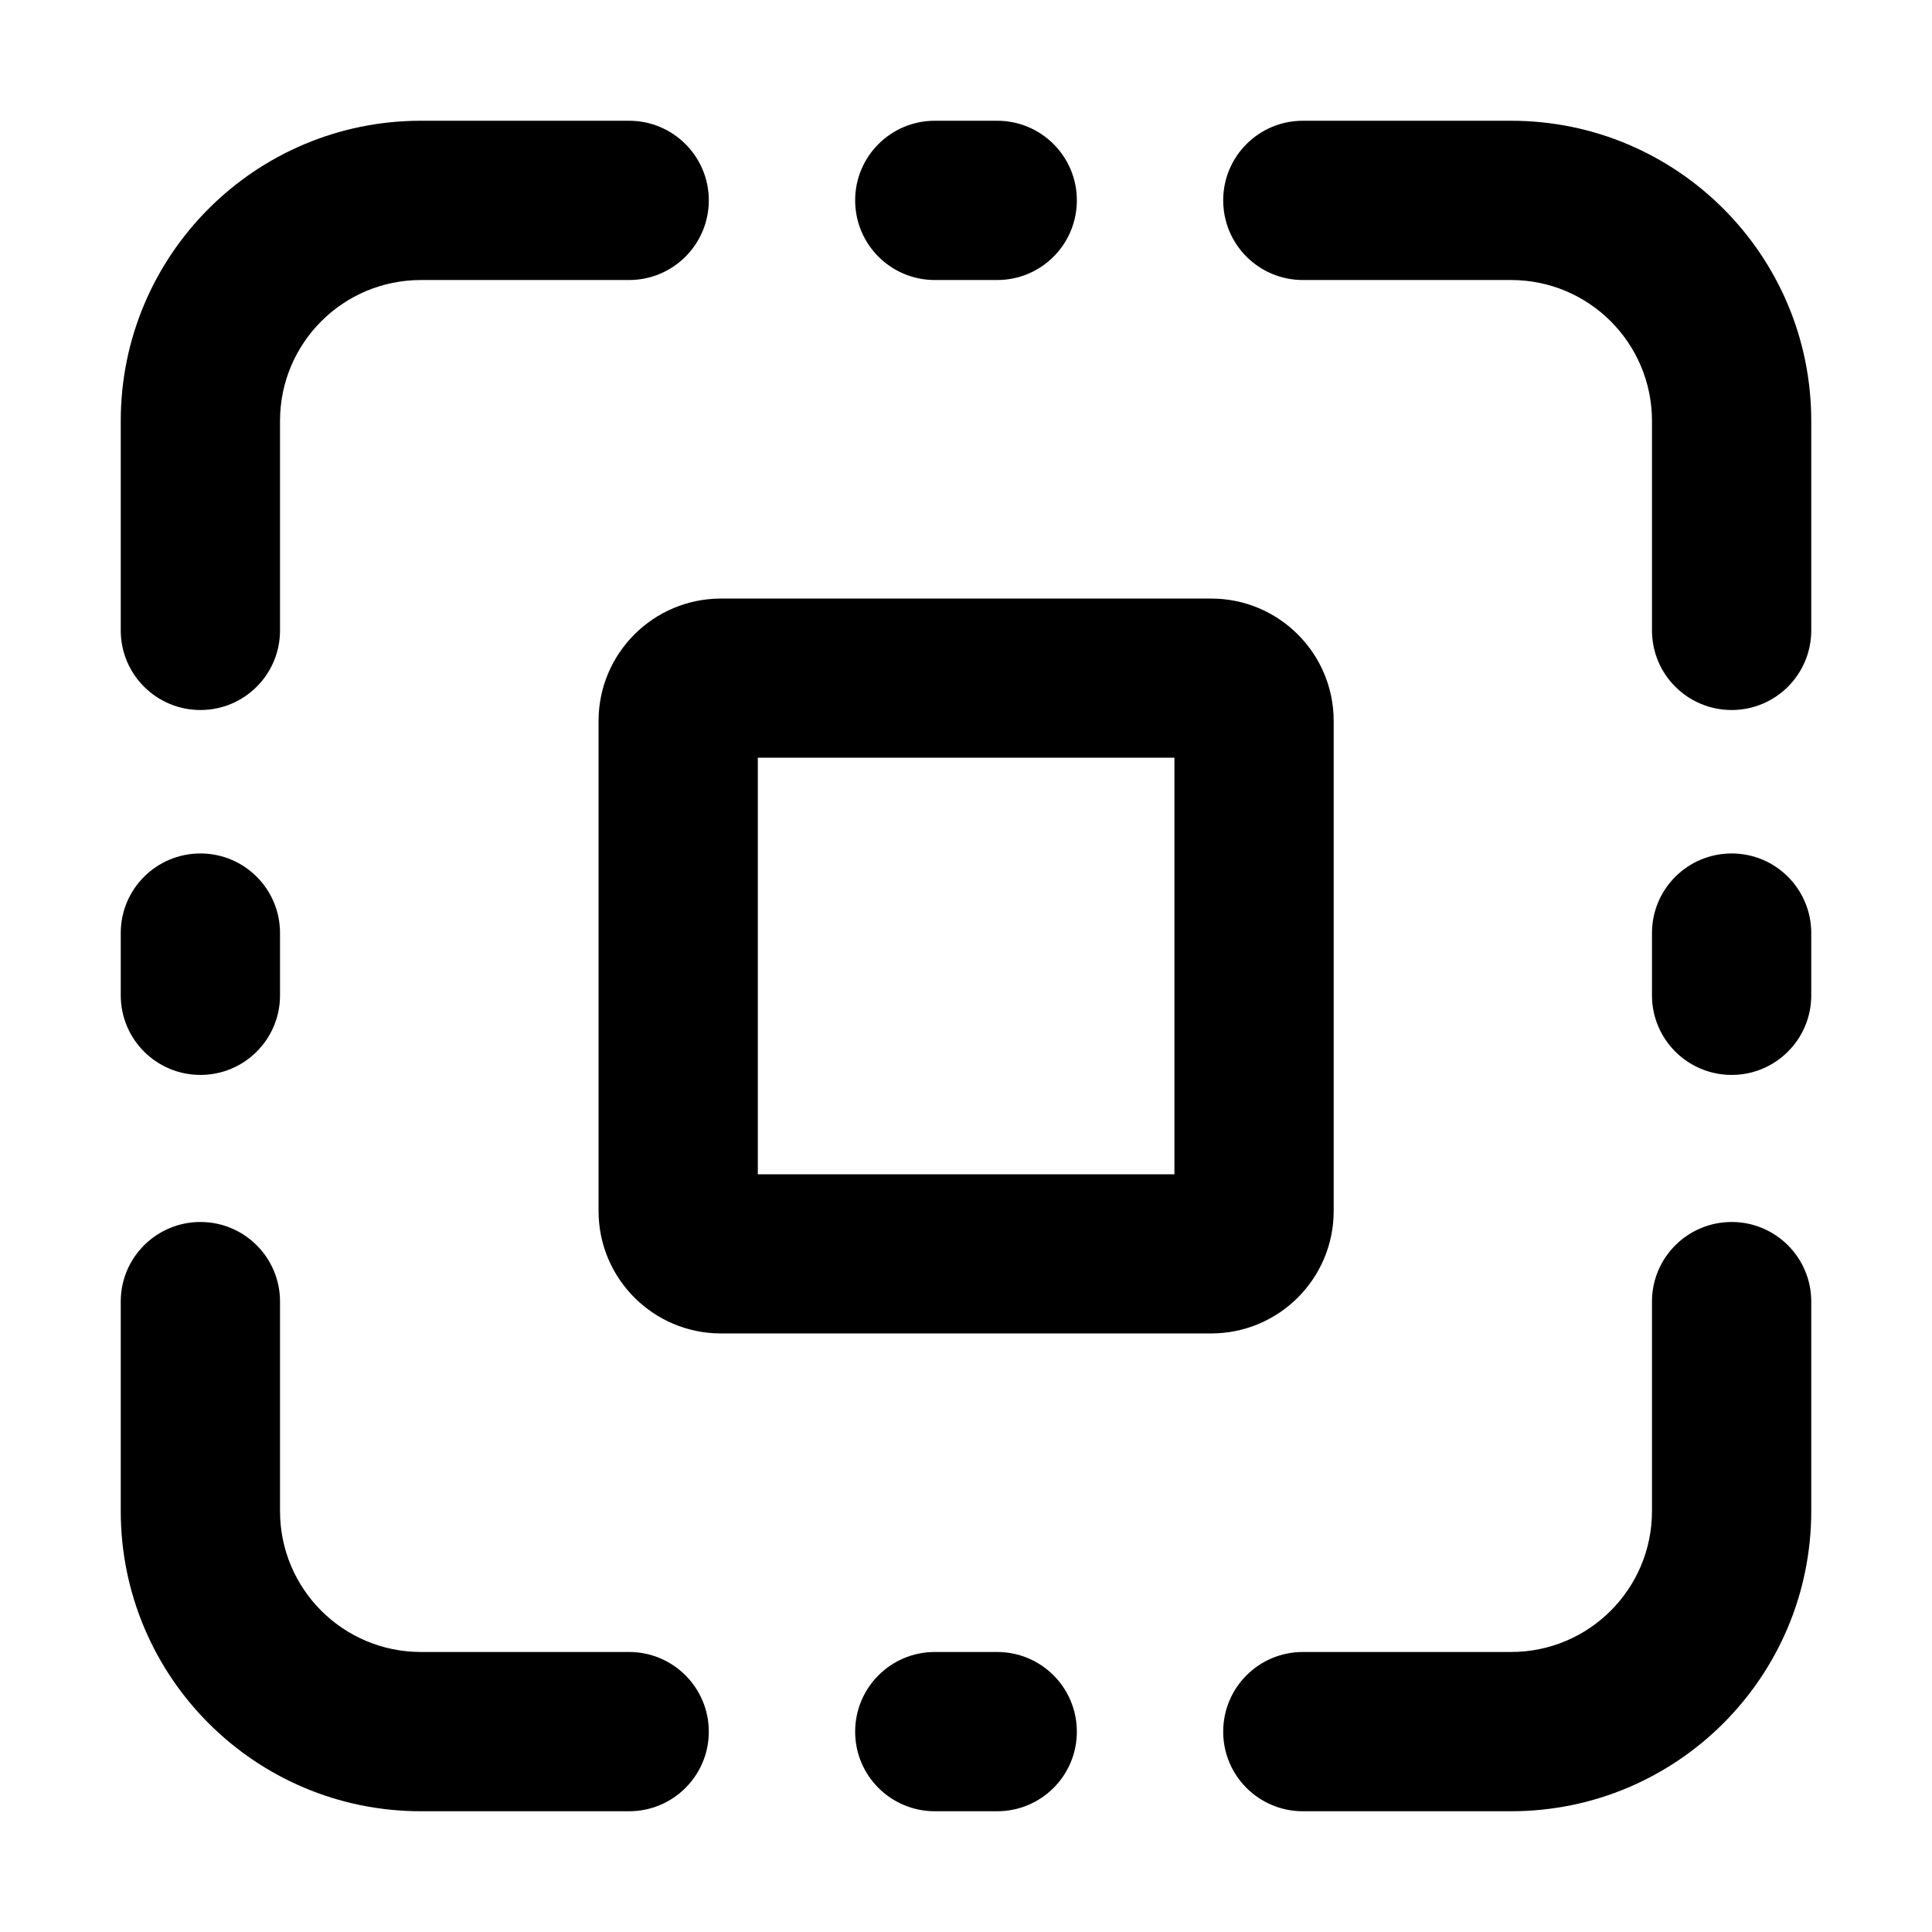 <svg width="16" height="16" viewBox="0 0 16 16" fill="none" xmlns="http://www.w3.org/2000/svg">
<path d="M1 3.486C1 2.113 2.113 1 3.486 1H5.21C5.574 1 5.87 1.295 5.87 1.659C5.87 2.024 5.574 2.319 5.21 2.319H3.486C2.841 2.319 2.319 2.841 2.319 3.486V5.221C2.319 5.585 2.024 5.88 1.66 5.88C1.295 5.88 1 5.585 1 5.221V3.486Z" fill="black"/>
<path d="M1 12.514C1 13.887 2.113 15 3.486 15H5.21C5.574 15 5.87 14.705 5.87 14.341C5.87 13.976 5.574 13.681 5.21 13.681H3.486C2.841 13.681 2.319 13.159 2.319 12.514V10.779C2.319 10.415 2.024 10.12 1.66 10.12C1.295 10.12 1 10.415 1 10.779V12.514Z" fill="black"/>
<path d="M12.514 1C13.887 1 15 2.113 15 3.486V5.221C15 5.585 14.705 5.88 14.341 5.88C13.976 5.88 13.681 5.585 13.681 5.221V3.486C13.681 2.841 13.159 2.319 12.514 2.319H10.79C10.425 2.319 10.13 2.024 10.13 1.659C10.13 1.295 10.425 1 10.79 1H12.514Z" fill="black"/>
<path d="M15 12.514C15 13.887 13.887 15 12.514 15H10.79C10.425 15 10.13 14.705 10.13 14.341C10.13 13.976 10.425 13.681 10.79 13.681H12.514C13.159 13.681 13.681 13.159 13.681 12.514V10.779C13.681 10.415 13.976 10.12 14.341 10.12C14.705 10.12 15 10.415 15 10.779V12.514Z" fill="black"/>
<path d="M8.258 2.319C8.623 2.319 8.918 2.024 8.918 1.659C8.918 1.295 8.623 1 8.258 1H7.742C7.377 1 7.082 1.295 7.082 1.659C7.082 2.024 7.377 2.319 7.742 2.319H8.258Z" fill="black"/>
<path d="M8.918 14.341C8.918 13.976 8.623 13.681 8.258 13.681H7.742C7.377 13.681 7.082 13.976 7.082 14.341C7.082 14.705 7.377 15 7.742 15H8.258C8.623 15 8.918 14.705 8.918 14.341Z" fill="black"/>
<path d="M2.319 8.243C2.319 8.607 2.024 8.902 1.66 8.902C1.295 8.902 1 8.607 1 8.243V7.727C1 7.363 1.295 7.068 1.66 7.068C2.024 7.068 2.319 7.363 2.319 7.727V8.243Z" fill="black"/>
<path d="M14.341 8.902C14.705 8.902 15 8.607 15 8.243V7.727C15 7.363 14.705 7.068 14.341 7.068C13.976 7.068 13.681 7.363 13.681 7.727V8.243C13.681 8.607 13.976 8.902 14.341 8.902Z" fill="black"/>
<path fill-rule="evenodd" clip-rule="evenodd" d="M4.957 5.971C4.957 5.411 5.411 4.957 5.971 4.957H10.03C10.591 4.957 11.045 5.411 11.045 5.971V10.029C11.045 10.589 10.591 11.043 10.03 11.043H5.971C5.411 11.043 4.957 10.589 4.957 10.029V5.971ZM6.276 9.725V6.275H9.726V9.725H6.276Z" fill="black"/>
</svg>
